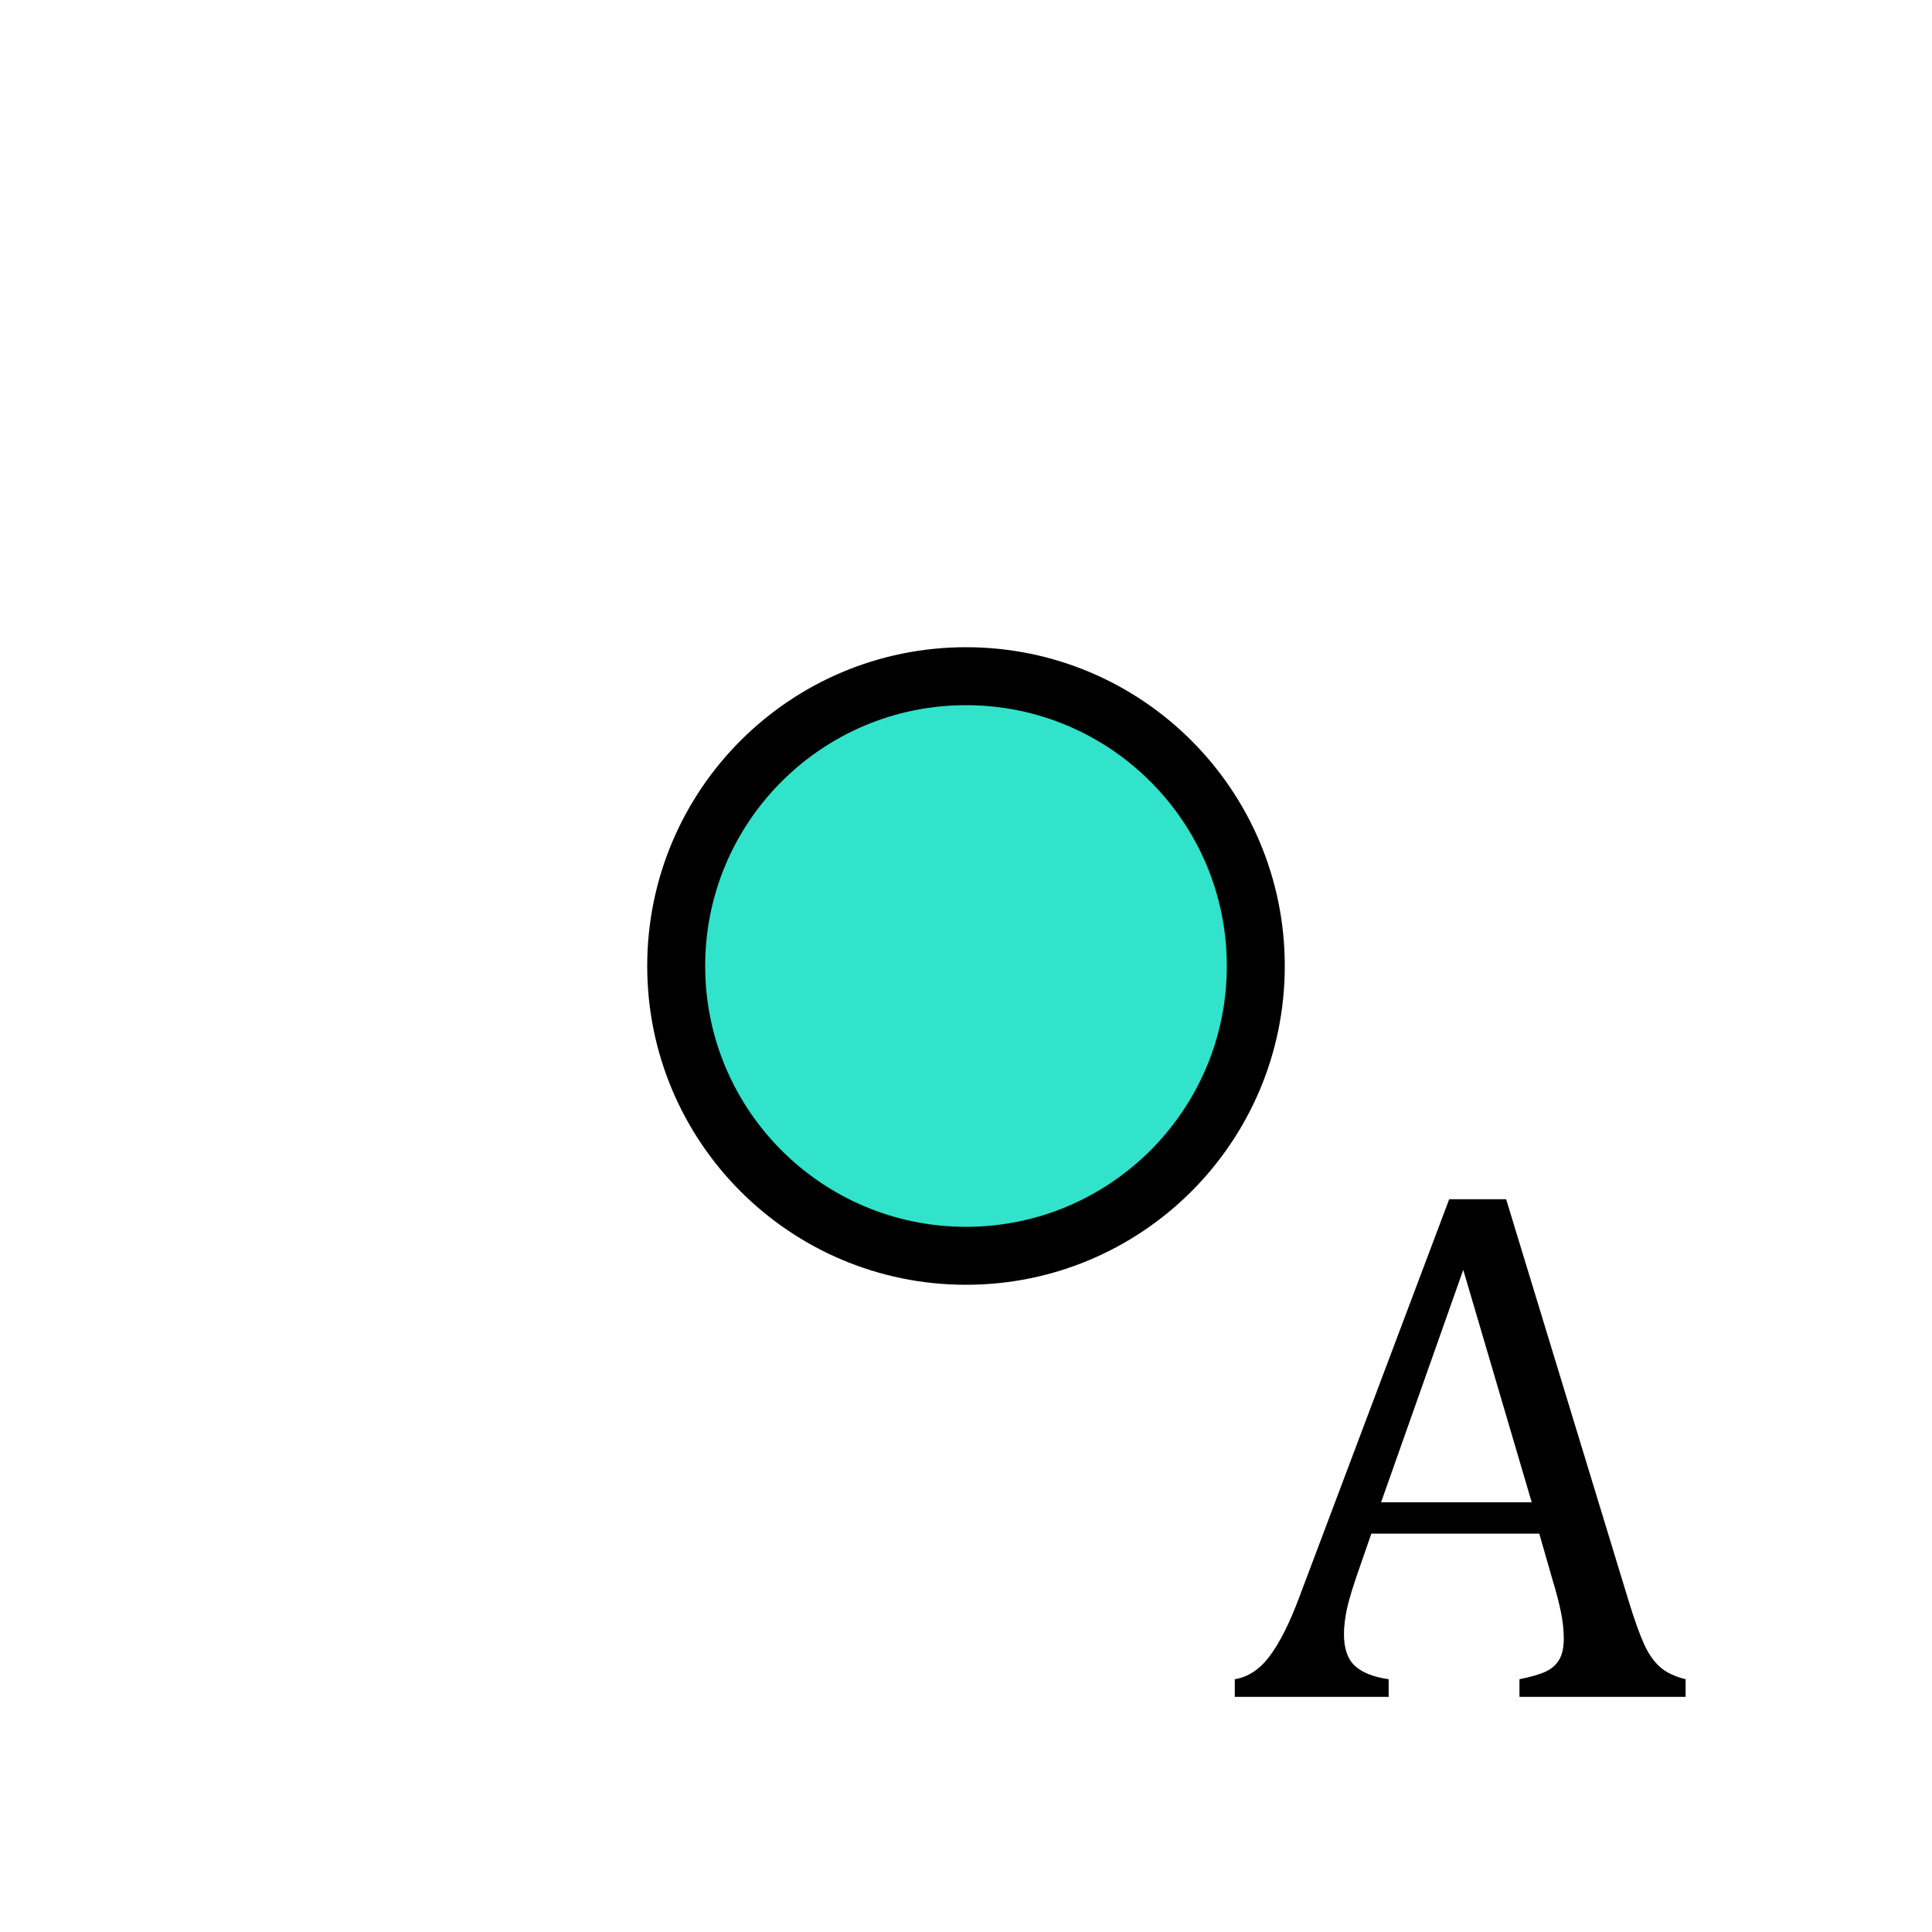 <svg width="1000" height="1000" xmlns:xlink="http://www.w3.org/1999/xlink" xmlns="http://www.w3.org/2000/svg"><defs><clipPath id="prefix__b"><use xlink:href="#prefix__a" clip-rule="evenodd"/></clipPath><path id="prefix__a" d="M0 0h1000v1000H0z"/></defs><g clip-path="url(#prefix__b)"><use xlink:href="#prefix__a" fill="#FFF" fill-opacity="0"/><path d="M350 500c0-82.843 67.157-150 150-150s150 67.157 150 150-67.157 150-150 150-150-67.157-150-150z" fill="#30E3CA" fill-rule="evenodd" stroke="#000" stroke-width="30"/><path d="M786.473 878.302v-9.139q9.326-1.866 13.896-4.104 4.569-2.238 6.808-6.248 2.238-4.011 2.238-10.726 0-6.341-1.492-13.709-1.492-7.368-4.29-16.507l-6.902-24.062h-86.92l-6.341 18.279q-4.85 13.803-6.342 20.891-1.492 7.088-1.492 12.87 0 11.192 5.689 16.414 5.689 5.223 17.44 6.902v9.139h-79.646v-9.139q10.445-1.679 18.186-12.124 7.74-10.446 15.015-29.844l77.781-206.482h29.47l63.418 207.974q4.477 14.549 7.928 22.196 3.45 7.648 8.3 11.938 4.849 4.29 13.243 6.342v9.139h-85.987zM714.848 777.58h77.966l-35.439-120.308-42.527 120.308z"/></g></svg>